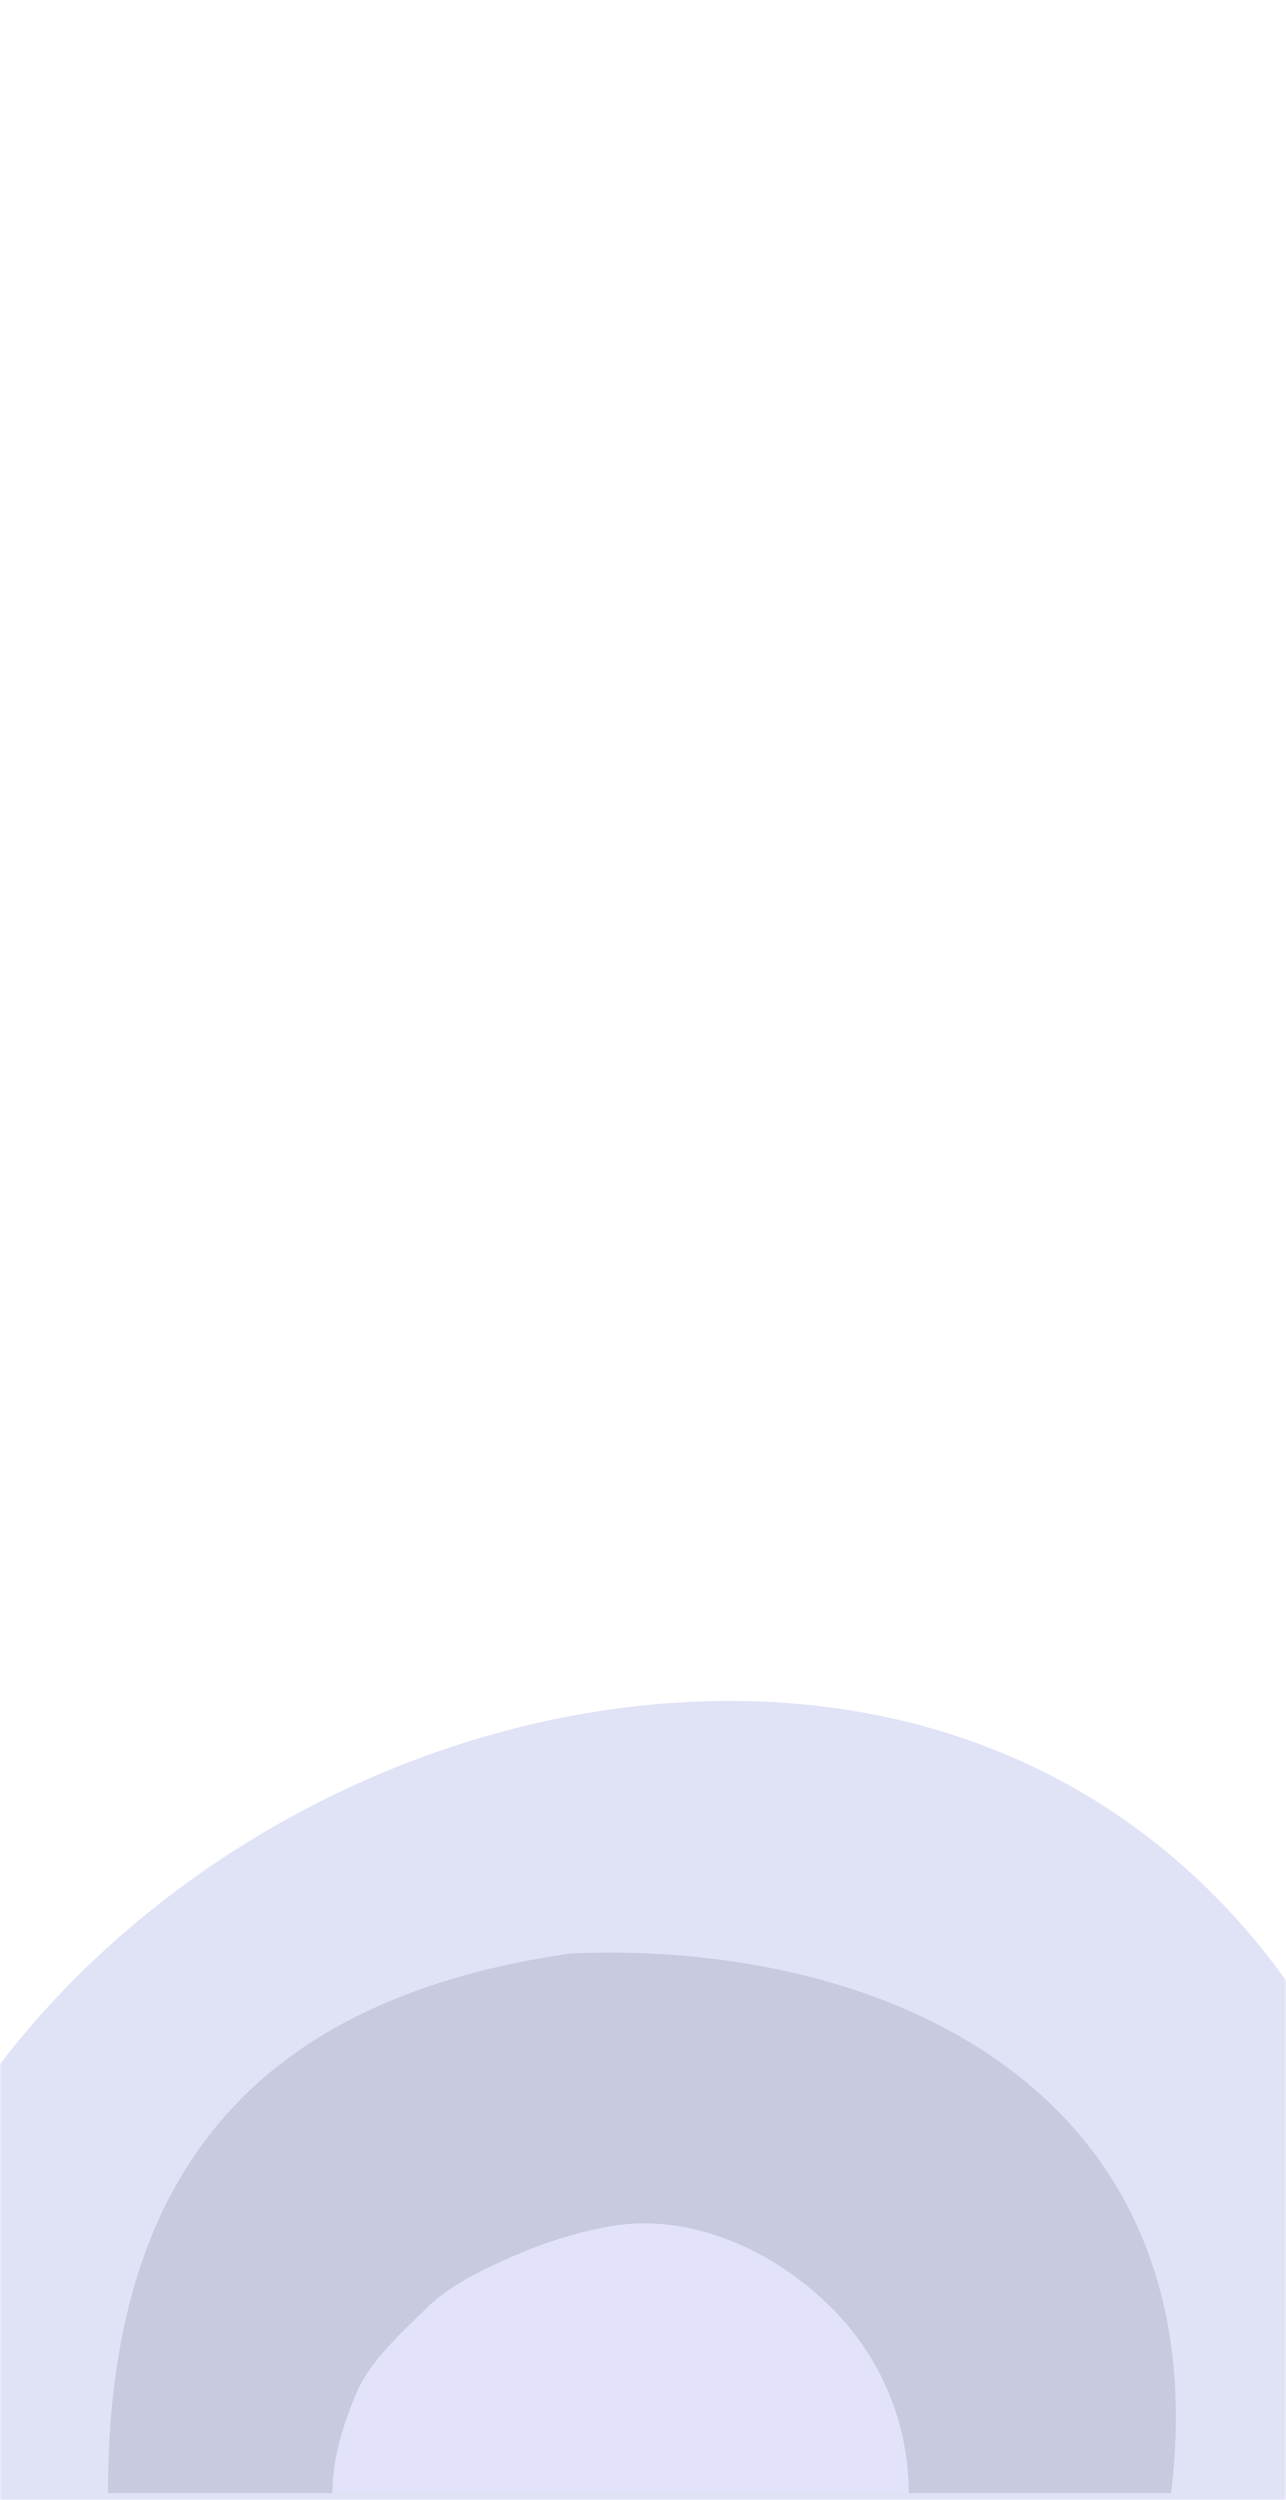 <svg width="375" height="729" viewBox="0 0 375 729" fill="none" xmlns="http://www.w3.org/2000/svg">
<mask id="mask0_452_8702" style="mask-type:alpha" maskUnits="userSpaceOnUse" x="0" y="0" width="375" height="729">
<rect width="375" height="729" fill="#C4C4C4"/>
</mask>
<g mask="url(#mask0_452_8702)">
<g opacity="0.5">
<path d="M212.662 496C84.251 496 -45 599.762 -45 729H420C420 599.757 341.068 496 212.662 496Z" fill="#C2C5ED"/>
<path d="M166.364 569.632C67.727 583.753 31.494 641.195 31.494 726.983H341.494C355.585 610.987 259.968 565.597 166.364 569.632Z" fill="#9295C2"/>
<path d="M187.502 648.307C177.325 648.307 163.221 652.307 153.818 656.159C144.415 660.011 131.845 665.657 124.648 672.776C117.451 679.894 107.856 688.431 103.961 697.732C100.066 707.032 96.915 716.915 96.915 726.983H265C265 706.652 256.835 687.153 242.302 672.777C227.768 658.401 208.056 648.307 187.502 648.307Z" fill="#C5C8F5"/>
</g>
</g>
</svg>
